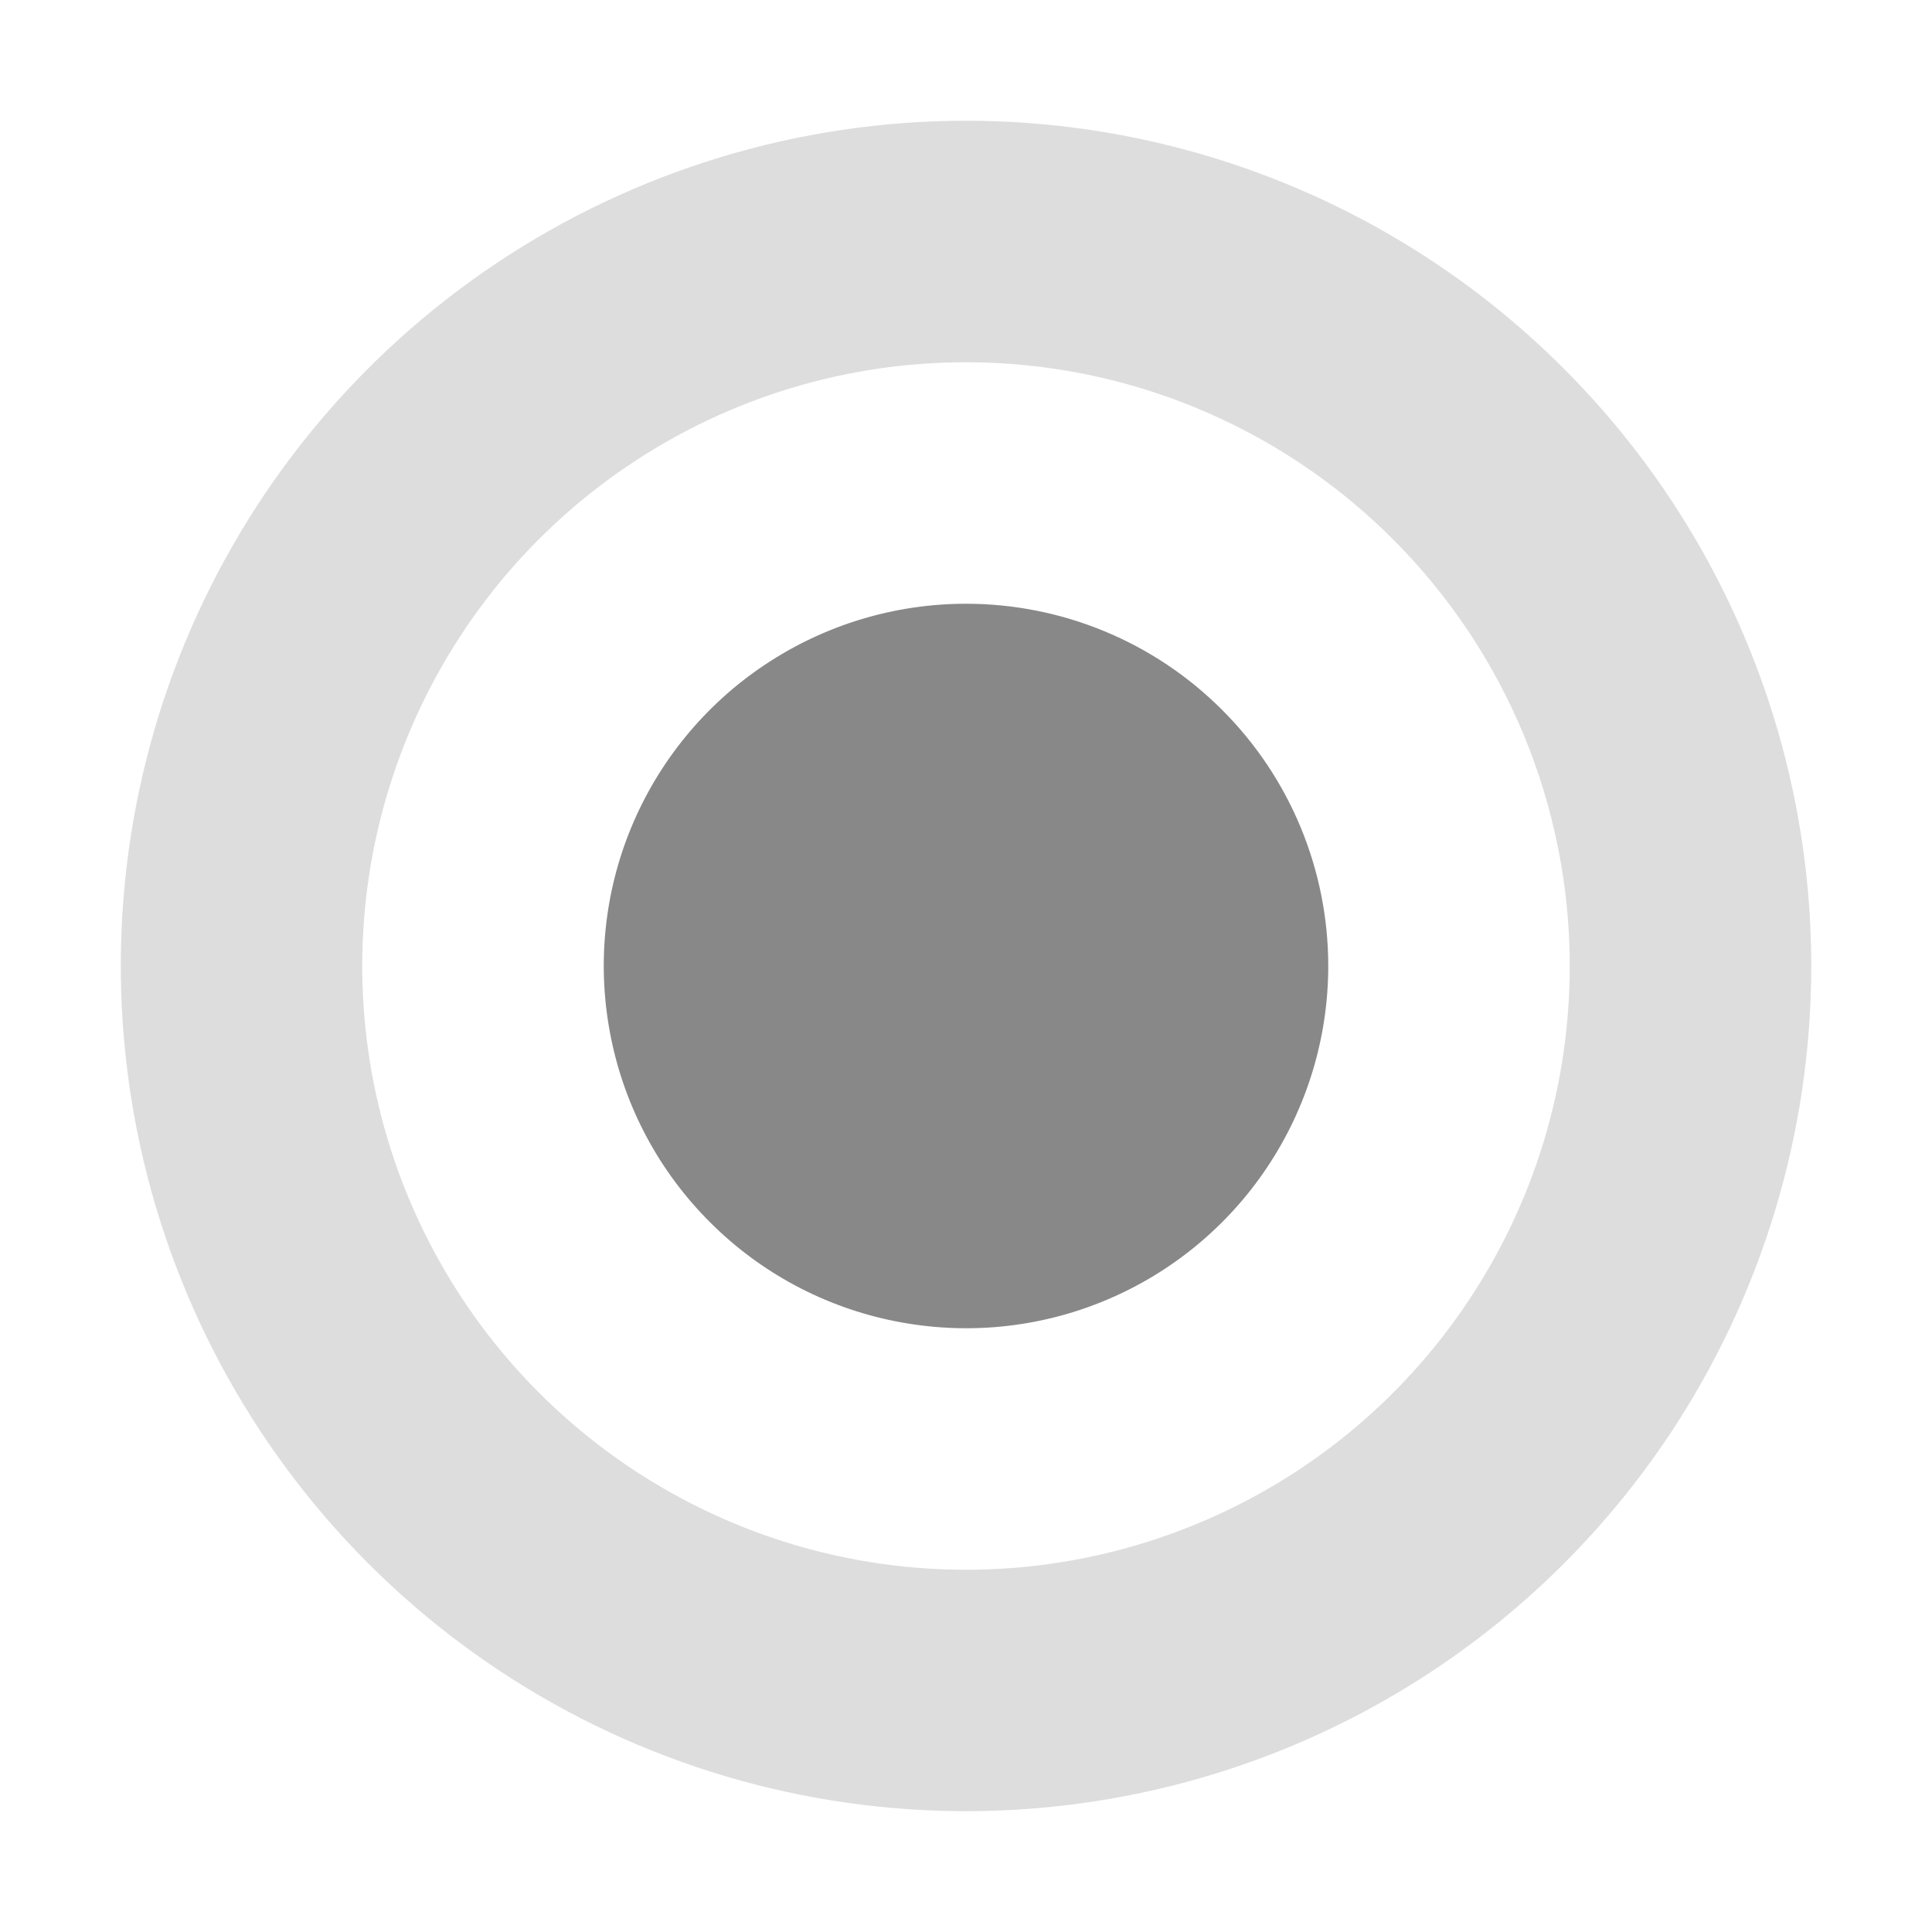 <?xml version="1.0" encoding="UTF-8" standalone="no"?>
<svg
   xmlns:dc="http://purl.org/dc/elements/1.1/"
   xmlns:cc="http://creativecommons.org/ns#"
   xmlns:rdf="http://www.w3.org/1999/02/22-rdf-syntax-ns#"
   xmlns:svg="http://www.w3.org/2000/svg"
   xmlns="http://www.w3.org/2000/svg"
   xmlns:sodipodi="http://sodipodi.sourceforge.net/DTD/sodipodi-0.dtd"
   xmlns:inkscape="http://www.inkscape.org/namespaces/inkscape"
   width="16"
   height="16"
   viewBox="0 0 16 16"
   fill="none"
   version="1.1"
   id="svg8"
   sodipodi:docname="knob.svg"
   inkscape:version="0.92.3 (2405546, 2018-03-11)">
  <defs
     id="defs12" />
  <sodipodi:namedview
     pagecolor="#ffffff"
     bordercolor="#666666"
     borderopacity="1"
     objecttolerance="10"
     gridtolerance="10"
     guidetolerance="10"
     inkscape:pageopacity="0"
     inkscape:pageshadow="2"
     inkscape:window-width="1068"
     inkscape:window-height="719"
     id="namedview10"
     showgrid="true"
     inkscape:zoom="20.85965"
     inkscape:cx="9.1157507"
     inkscape:cy="8.968183"
     inkscape:window-x="597"
     inkscape:window-y="228"
     inkscape:window-maximized="0"
     inkscape:current-layer="svg8">
    <inkscape:grid
       type="xygrid"
       id="grid4524" />
  </sodipodi:namedview>
  <path
     style="color:#000000;font-style:normal;font-variant:normal;font-weight:normal;font-stretch:normal;font-size:medium;line-height:normal;font-family:sans-serif;font-variant-ligatures:normal;font-variant-position:normal;font-variant-caps:normal;font-variant-numeric:normal;font-variant-alternates:normal;font-feature-settings:normal;text-indent:0;text-align:start;text-decoration:none;text-decoration-line:none;text-decoration-style:solid;text-decoration-color:#000000;letter-spacing:normal;word-spacing:normal;text-transform:none;writing-mode:lr-tb;direction:ltr;text-orientation:mixed;dominant-baseline:auto;baseline-shift:baseline;text-anchor:start;white-space:normal;shape-padding:0;clip-rule:nonzero;display:inline;overflow:visible;visibility:visible;opacity:1;isolation:auto;mix-blend-mode:normal;color-interpolation:sRGB;color-interpolation-filters:linearRGB;solid-color:#000000;solid-opacity:1;vector-effect:none;fill:#d4d4d4;fill-opacity:0.796;fill-rule:nonzero;stroke:none;stroke-width:2;stroke-linecap:butt;stroke-linejoin:miter;stroke-miterlimit:4;stroke-dasharray:none;stroke-dashoffset:0;stroke-opacity:1;color-rendering:auto;image-rendering:auto;shape-rendering:auto;text-rendering:auto;enable-background:accumulate"
     d="M 8,1 C 6.616,1 5.262,1.411 4.111,2.18 2.96,2.949 2.063,4.041 1.533,5.32 1.003,6.599 0.865,8.007 1.135,9.365 c 0.27,1.358 0.937,2.605 1.916,3.584 0.979,0.979 2.226,1.646 3.584,1.916 1.358,0.27 2.766,0.131 4.045,-0.398 1.279,-0.53 2.372,-1.427 3.141,-2.578 C 14.589,10.738 15,9.384 15,8 15,6.144 14.262,4.363 12.949,3.051 11.637,1.738 9.856,1 8,1 Z M 8,3 C 9.326,3 10.597,3.527 11.535,4.465 12.473,5.403 13,6.674 13,8 13,8.989 12.708,9.955 12.158,10.777 11.609,11.6 10.828,12.241 9.914,12.619 9,12.998 7.995,13.097 7.025,12.904 6.055,12.711 5.164,12.234 4.465,11.535 3.766,10.836 3.289,9.945 3.096,8.975 2.903,8.005 3.002,7 3.381,6.086 3.759,5.172 4.4,4.391 5.223,3.842 6.045,3.292 7.011,3 8,3 Z"
     id="path4"
     inkscape:connector-curvature="0" />
  <path
     style="fill:#888888;stroke-width:1;fill-opacity:1"
     inkscape:connector-curvature="0"
     id="path4526"
     d="M 11,8 C 11,8.593 10.824,9.173 10.494,9.667 10.165,10.16 9.696,10.545 9.148,10.772 8.6,10.999 7.997,11.058 7.415,10.942 6.833,10.827 6.298,10.541 5.879,10.121 5.459,9.702 5.173,9.167 5.058,8.585 4.942,8.003 5.001,7.4 5.228,6.852 5.455,6.304 5.84,5.835 6.333,5.506 6.827,5.176 7.407,5 8,5 c 0.796,0 1.559,0.316 2.121,0.879 C 10.684,6.441 11,7.204 11,8 Z" />
</svg>

